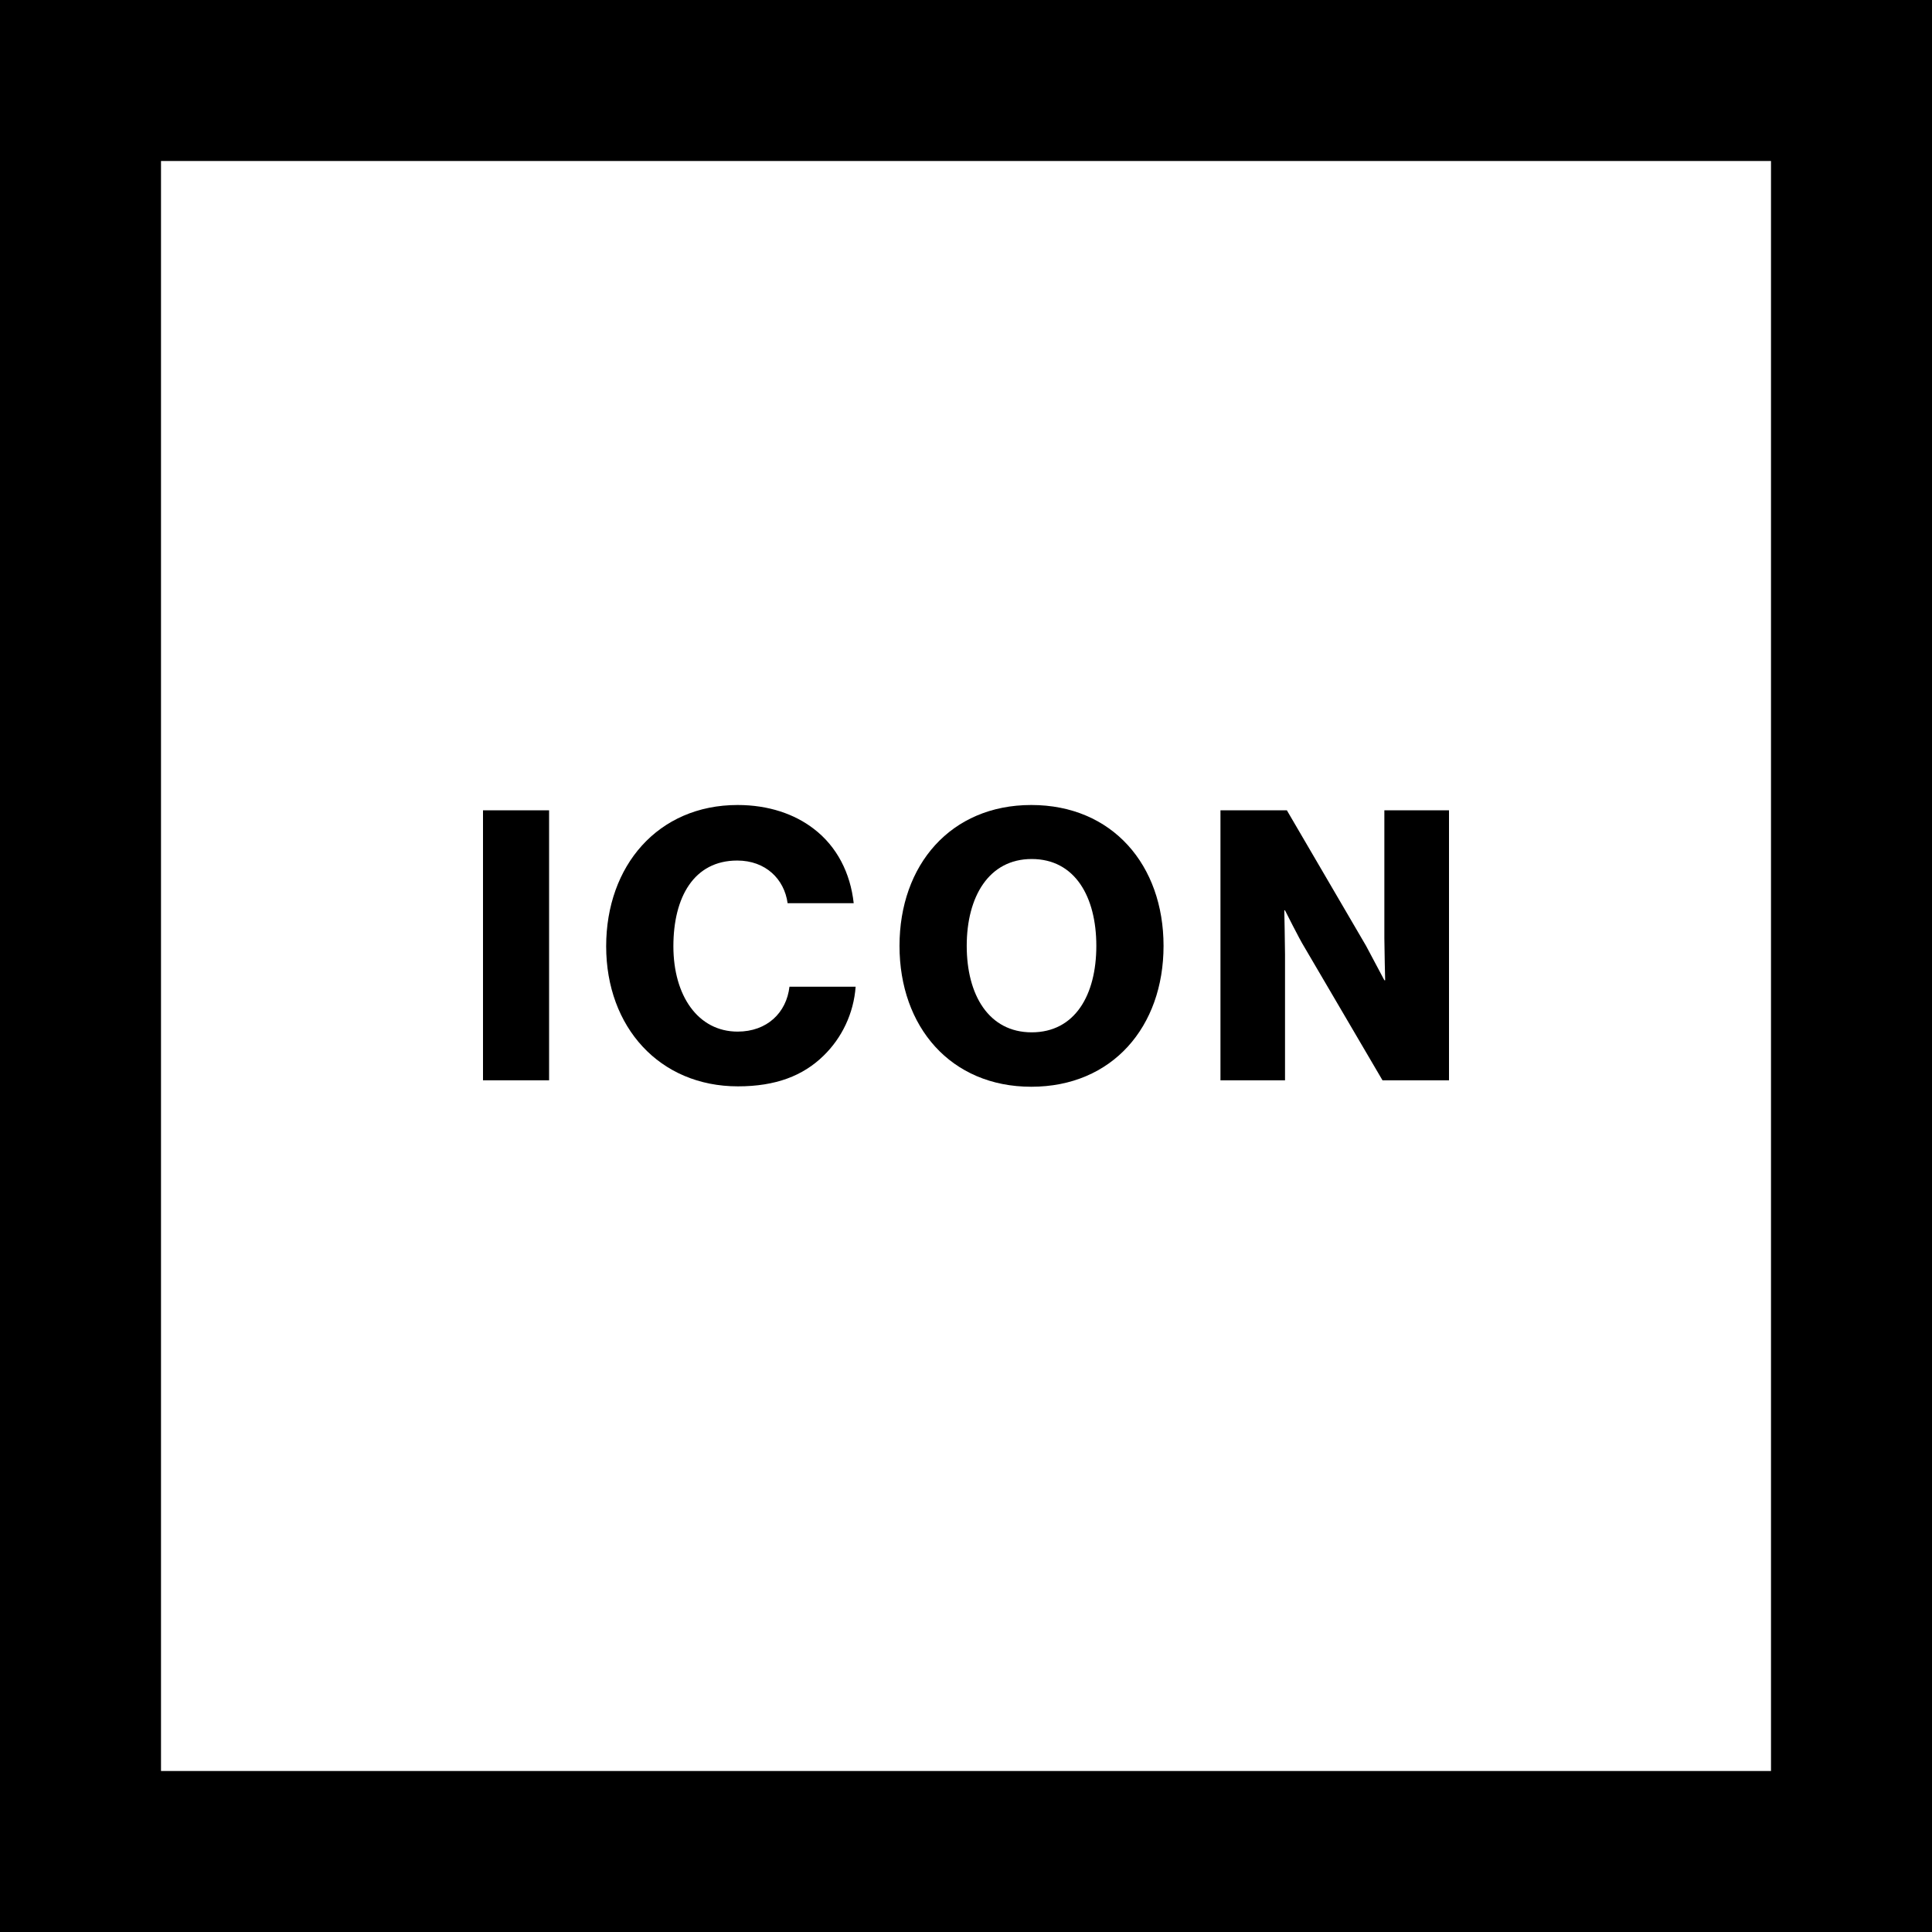 <svg width="24" height="24" viewBox="0 0 24 24" fill="none" xmlns="http://www.w3.org/2000/svg">
    <path fill-rule="evenodd" clip-rule="evenodd" d="M22 2H2V22H22V2ZM0 0V24H24V0H0Z" fill="black"/>
    <path d="M6 13.42H6.821V10.066H6V13.42Z" fill="black"/>
    <path d="M9.167 13.495C9.636 13.495 9.975 13.364 10.23 13.115C10.457 12.895 10.605 12.59 10.629 12.257H9.807C9.77 12.58 9.529 12.815 9.163 12.815C8.671 12.815 8.365 12.369 8.365 11.755C8.365 11.145 8.62 10.69 9.158 10.69C9.511 10.69 9.743 10.92 9.784 11.22H10.605C10.564 10.845 10.397 10.516 10.109 10.296C9.872 10.113 9.548 10 9.163 10C8.174 10 7.53 10.755 7.53 11.755C7.53 12.759 8.193 13.495 9.167 13.495Z" fill="black"/>
    <path d="M12.816 12.824C12.283 12.824 12.009 12.36 12.009 11.75C12.009 11.14 12.283 10.671 12.816 10.671C13.354 10.671 13.619 11.14 13.619 11.75C13.619 12.36 13.354 12.824 12.816 12.824ZM12.811 13.5C13.818 13.5 14.454 12.754 14.454 11.75C14.454 10.746 13.818 10 12.811 10C11.809 10 11.174 10.746 11.174 11.75C11.174 12.754 11.809 13.5 12.811 13.5Z" fill="black"/>
    <path d="M15.161 13.42H15.963V11.858C15.963 11.741 15.954 11.309 15.954 11.309H15.963C15.963 11.309 16.144 11.67 16.2 11.759L17.174 13.42H18V10.066H17.197V11.656C17.197 11.774 17.207 12.177 17.207 12.177H17.197C17.197 12.177 17.021 11.844 16.97 11.75L15.986 10.066H15.161V13.42Z" fill="black"/>
</svg>
